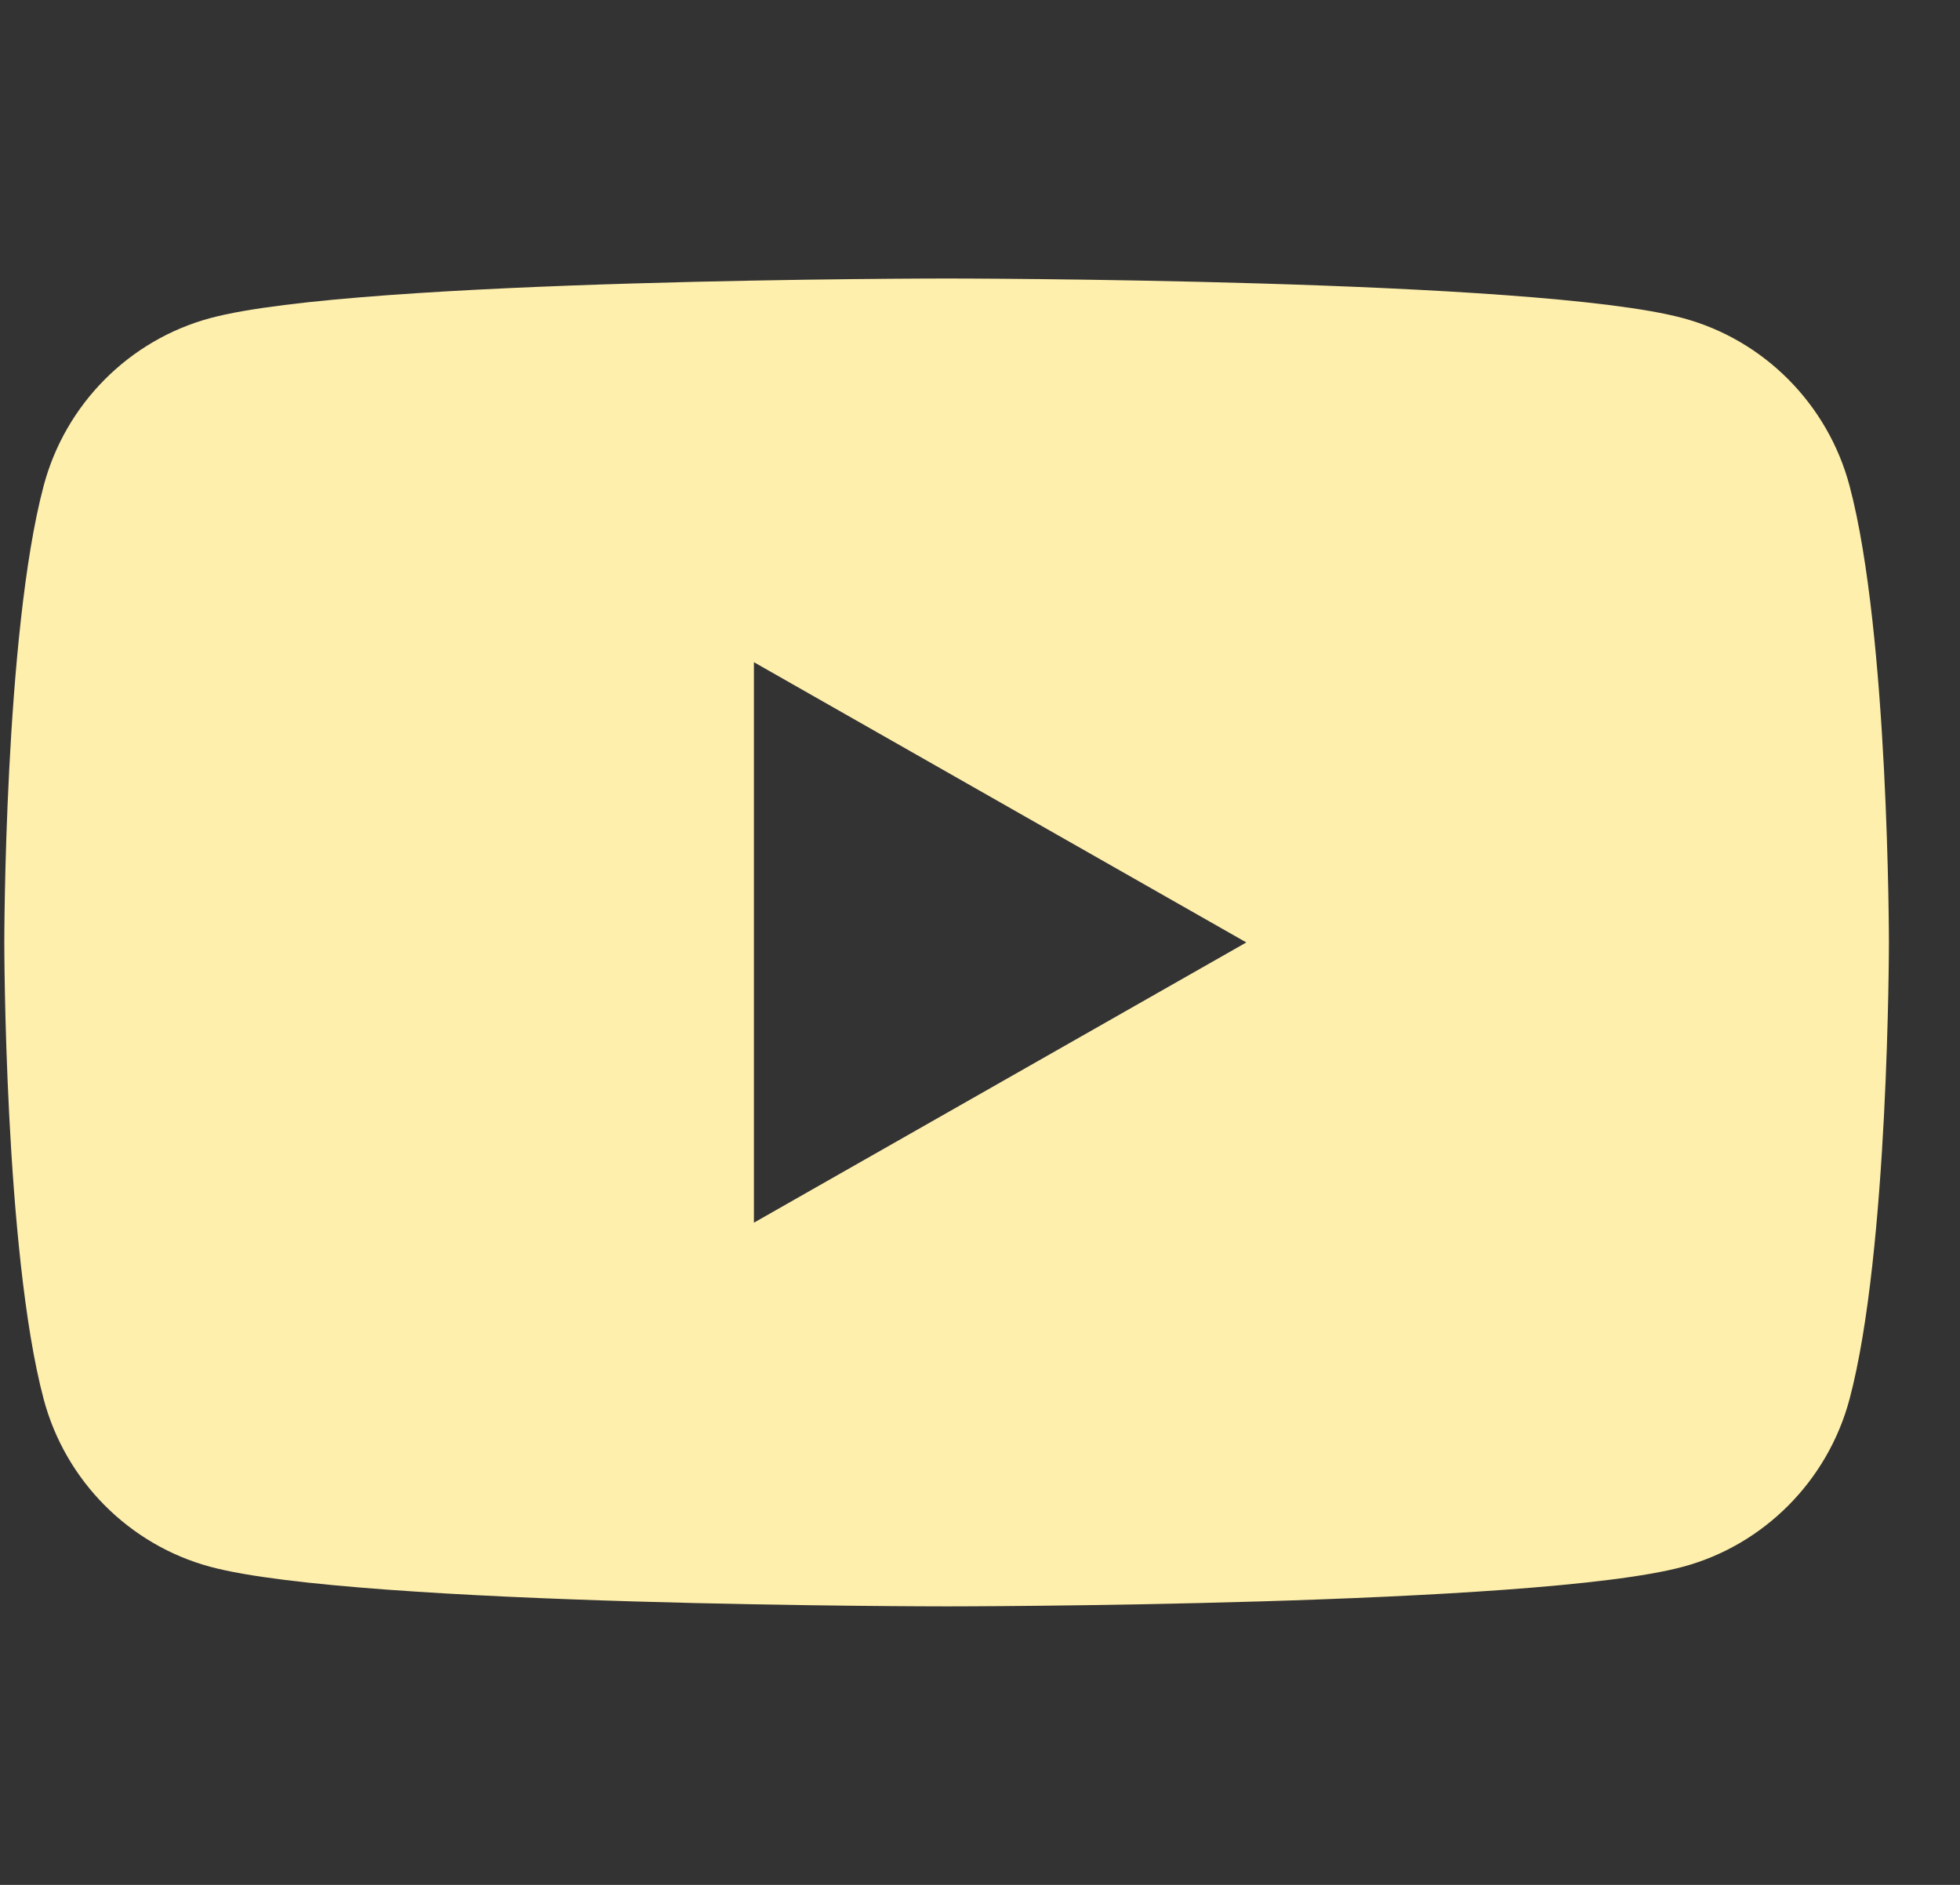 <svg width="26" height="25" viewBox="0 0 26 25" fill="none" xmlns="http://www.w3.org/2000/svg">
<rect x="0" y="0" width="26" height="25" fill="#333333" stroke="none"/>
<path d="M10.001 16.217V8.783L16.533 12.5L10.001 16.217ZM24.535 6.444C24.247 5.361 23.399 4.508 22.324 4.219C20.374 3.694 12.557 3.694 12.557 3.694C12.557 3.694 4.74 3.694 2.79 4.219C1.715 4.508 0.866 5.361 0.579 6.444C0.057 8.406 0.057 12.5 0.057 12.5C0.057 12.5 0.057 16.594 0.579 18.556C0.866 19.639 1.715 20.492 2.79 20.781C4.74 21.306 12.557 21.306 12.557 21.306C12.557 21.306 20.374 21.306 22.324 20.781C23.399 20.492 24.247 19.639 24.535 18.556C25.057 16.594 25.057 12.5 25.057 12.5C25.057 12.5 25.057 8.406 24.535 6.444Z" fill="#FFEFAD"/>
</svg>
